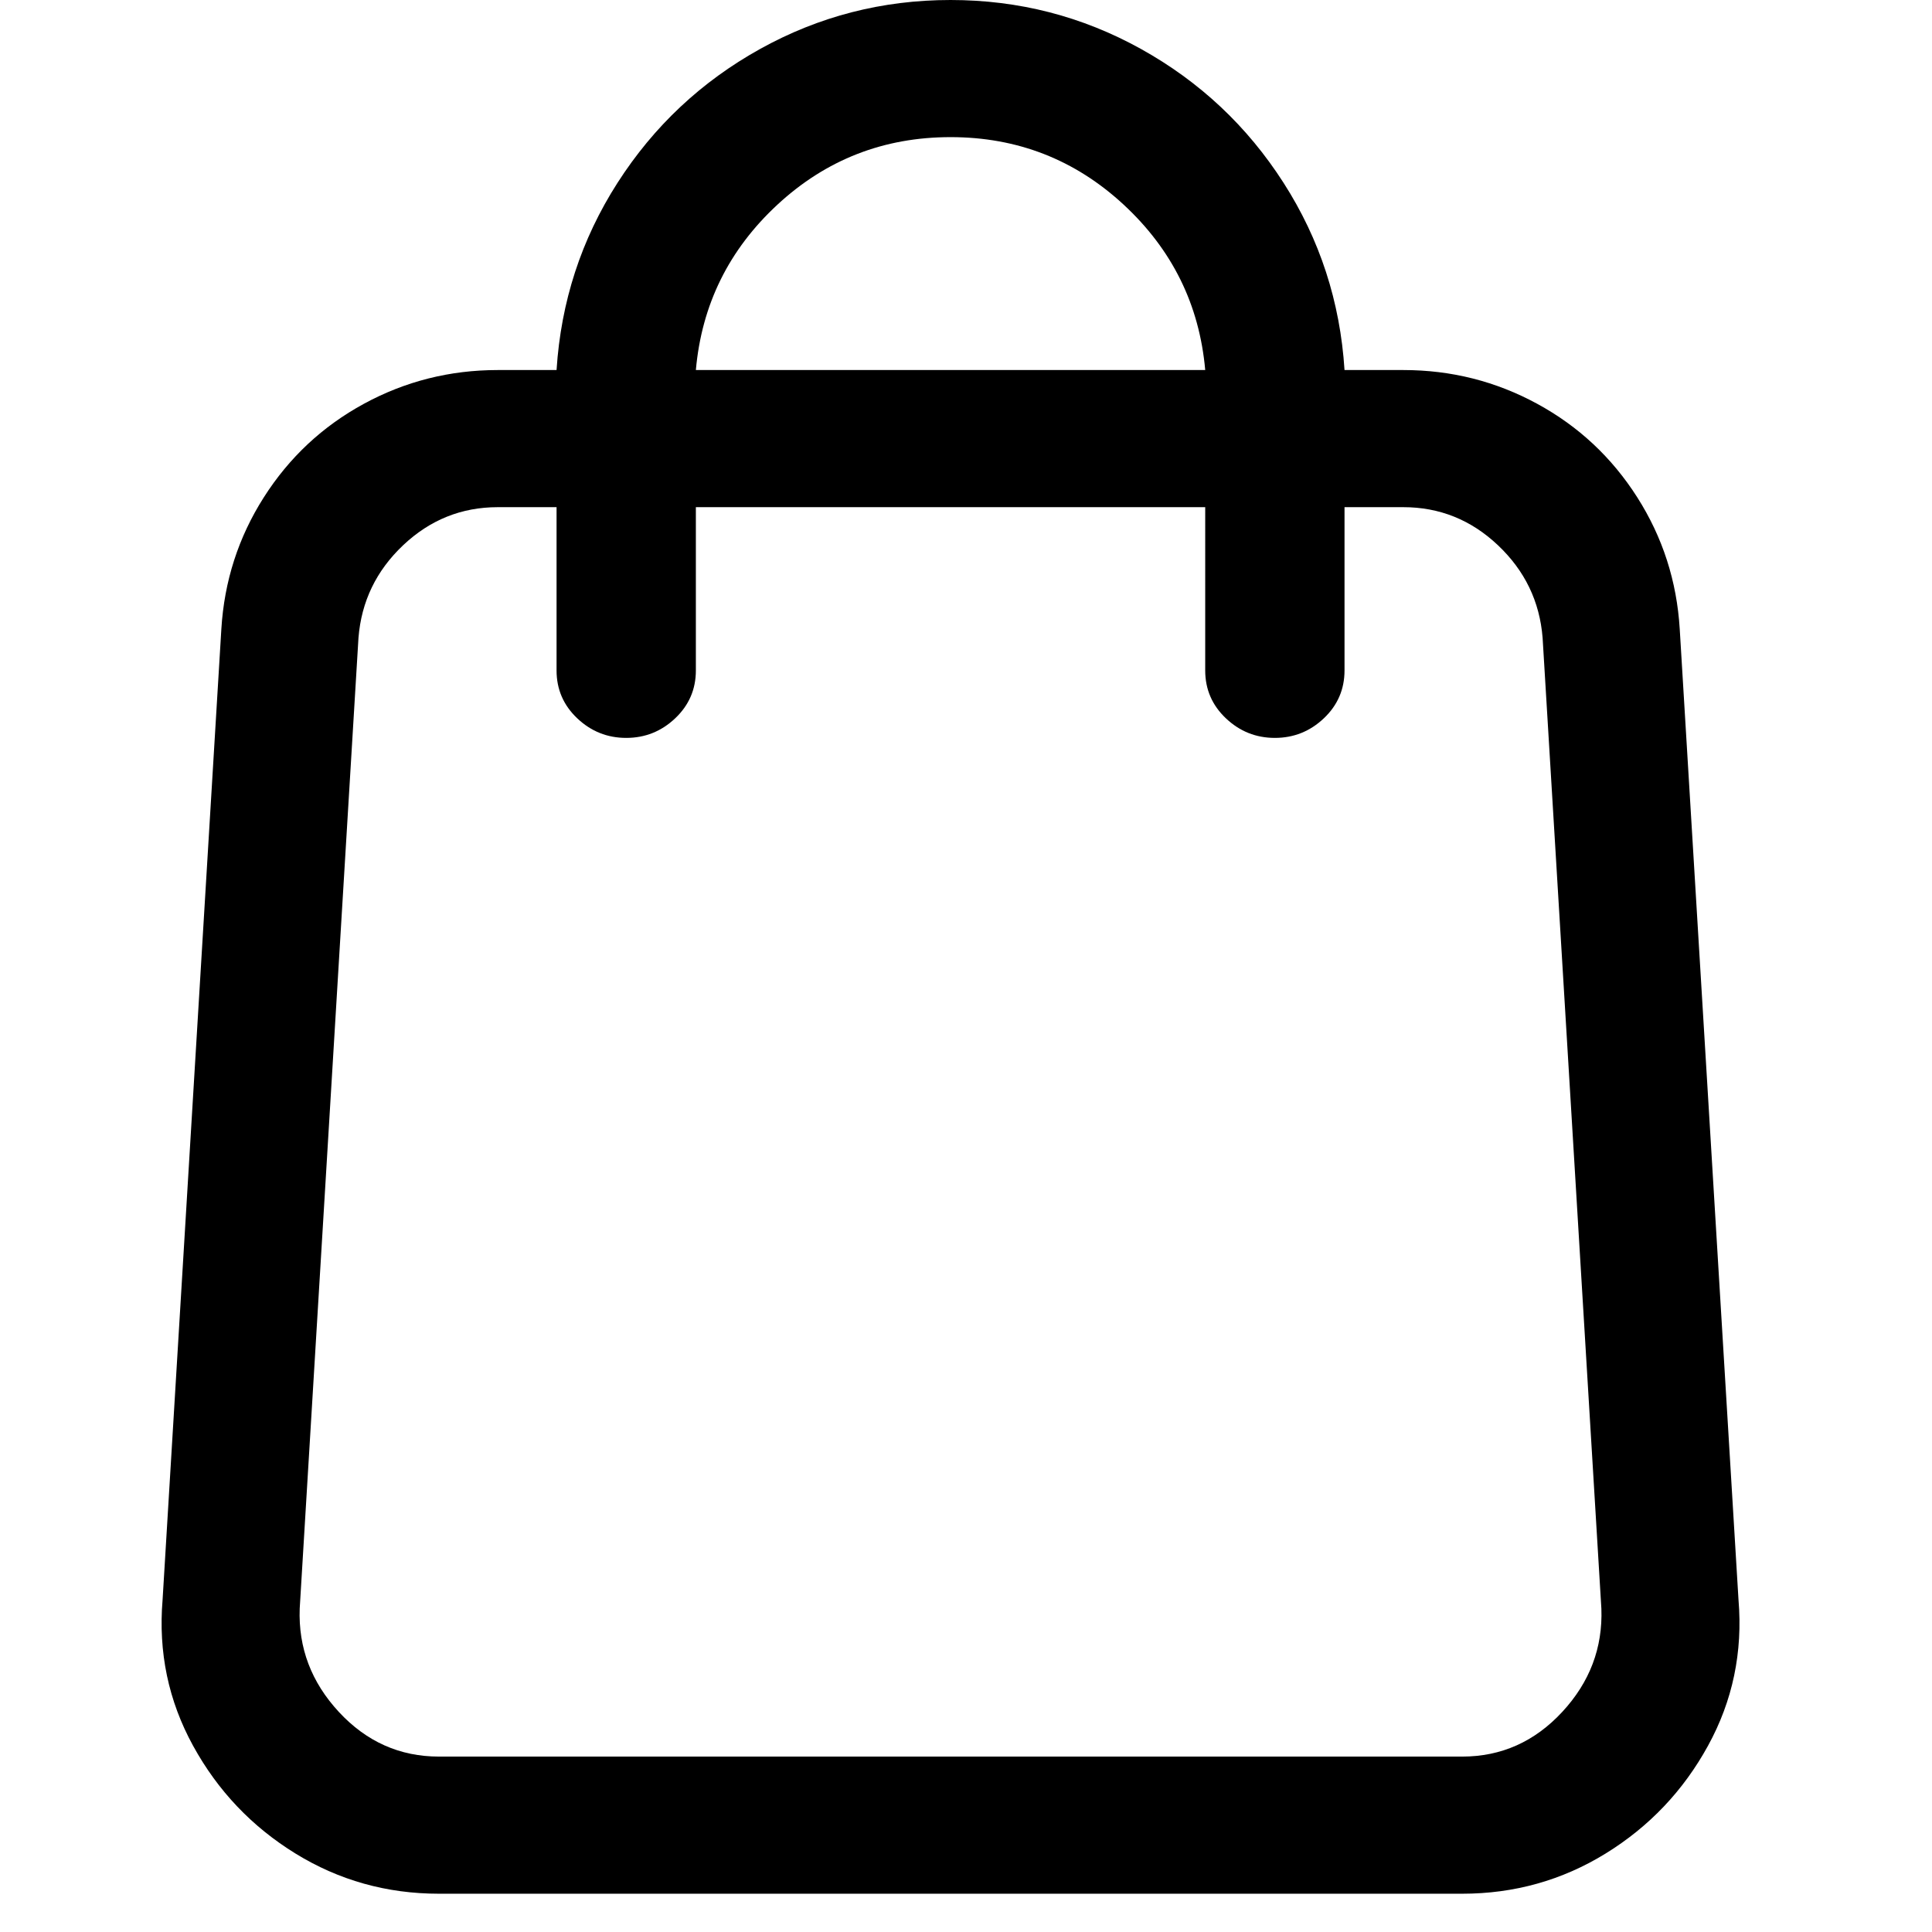 <?xml version="1.0" standalone="no"?><!DOCTYPE svg PUBLIC "-//W3C//DTD SVG 1.1//EN" "http://www.w3.org/Graphics/SVG/1.1/DTD/svg11.dtd"><svg t="1758811057328" class="icon" viewBox="0 0 1024 1024" version="1.1" xmlns="http://www.w3.org/2000/svg" p-id="7147" xmlns:xlink="http://www.w3.org/1999/xlink" width="200" height="200"><path d="M712.625 196.128h31.15q38.072 0 70.952 17.882t53.07 49.609Q887.986 295.346 890.294 333.417l31.15 514.547q3.461 41.533-16.152 77.297t-54.224 57.108Q816.457 1003.713 774.924 1003.713H232.688q-41.533 0-76.144-21.343T102.321 925.262q-19.613-35.764-16.152-77.297l31.15-514.547q2.307-38.072 22.497-69.798t53.07-49.609Q225.766 196.128 263.838 196.128h31.15q3.461-54.224 32.303-99.218t75.567-70.952Q449.583 0 503.806 0t100.948 25.958Q651.479 51.916 680.321 96.91t32.303 99.218zM294.988 268.811h-31.15q-28.842 0-50.186 20.19T190.002 338.032l-31.15 514.547q-1.154 31.15 20.766 54.8t53.07 23.651h542.236q31.15 0 53.07-23.651t20.766-54.8l-31.15-514.547q-2.307-28.842-23.651-49.032T743.775 268.811h-31.15v86.527q0 14.998-10.96 25.381t-25.958 10.383q-14.998 0-25.958-10.383t-10.96-25.381V268.811H368.824v86.527q0 14.998-10.96 25.381t-25.958 10.383q-14.998 0-25.958-10.383t-10.96-25.381z m73.836-72.683h269.964q-4.615-51.916-43.264-87.681T503.806 72.683q-53.07 0-91.719 35.764T368.824 196.128z" p-id="7148"></path></svg>